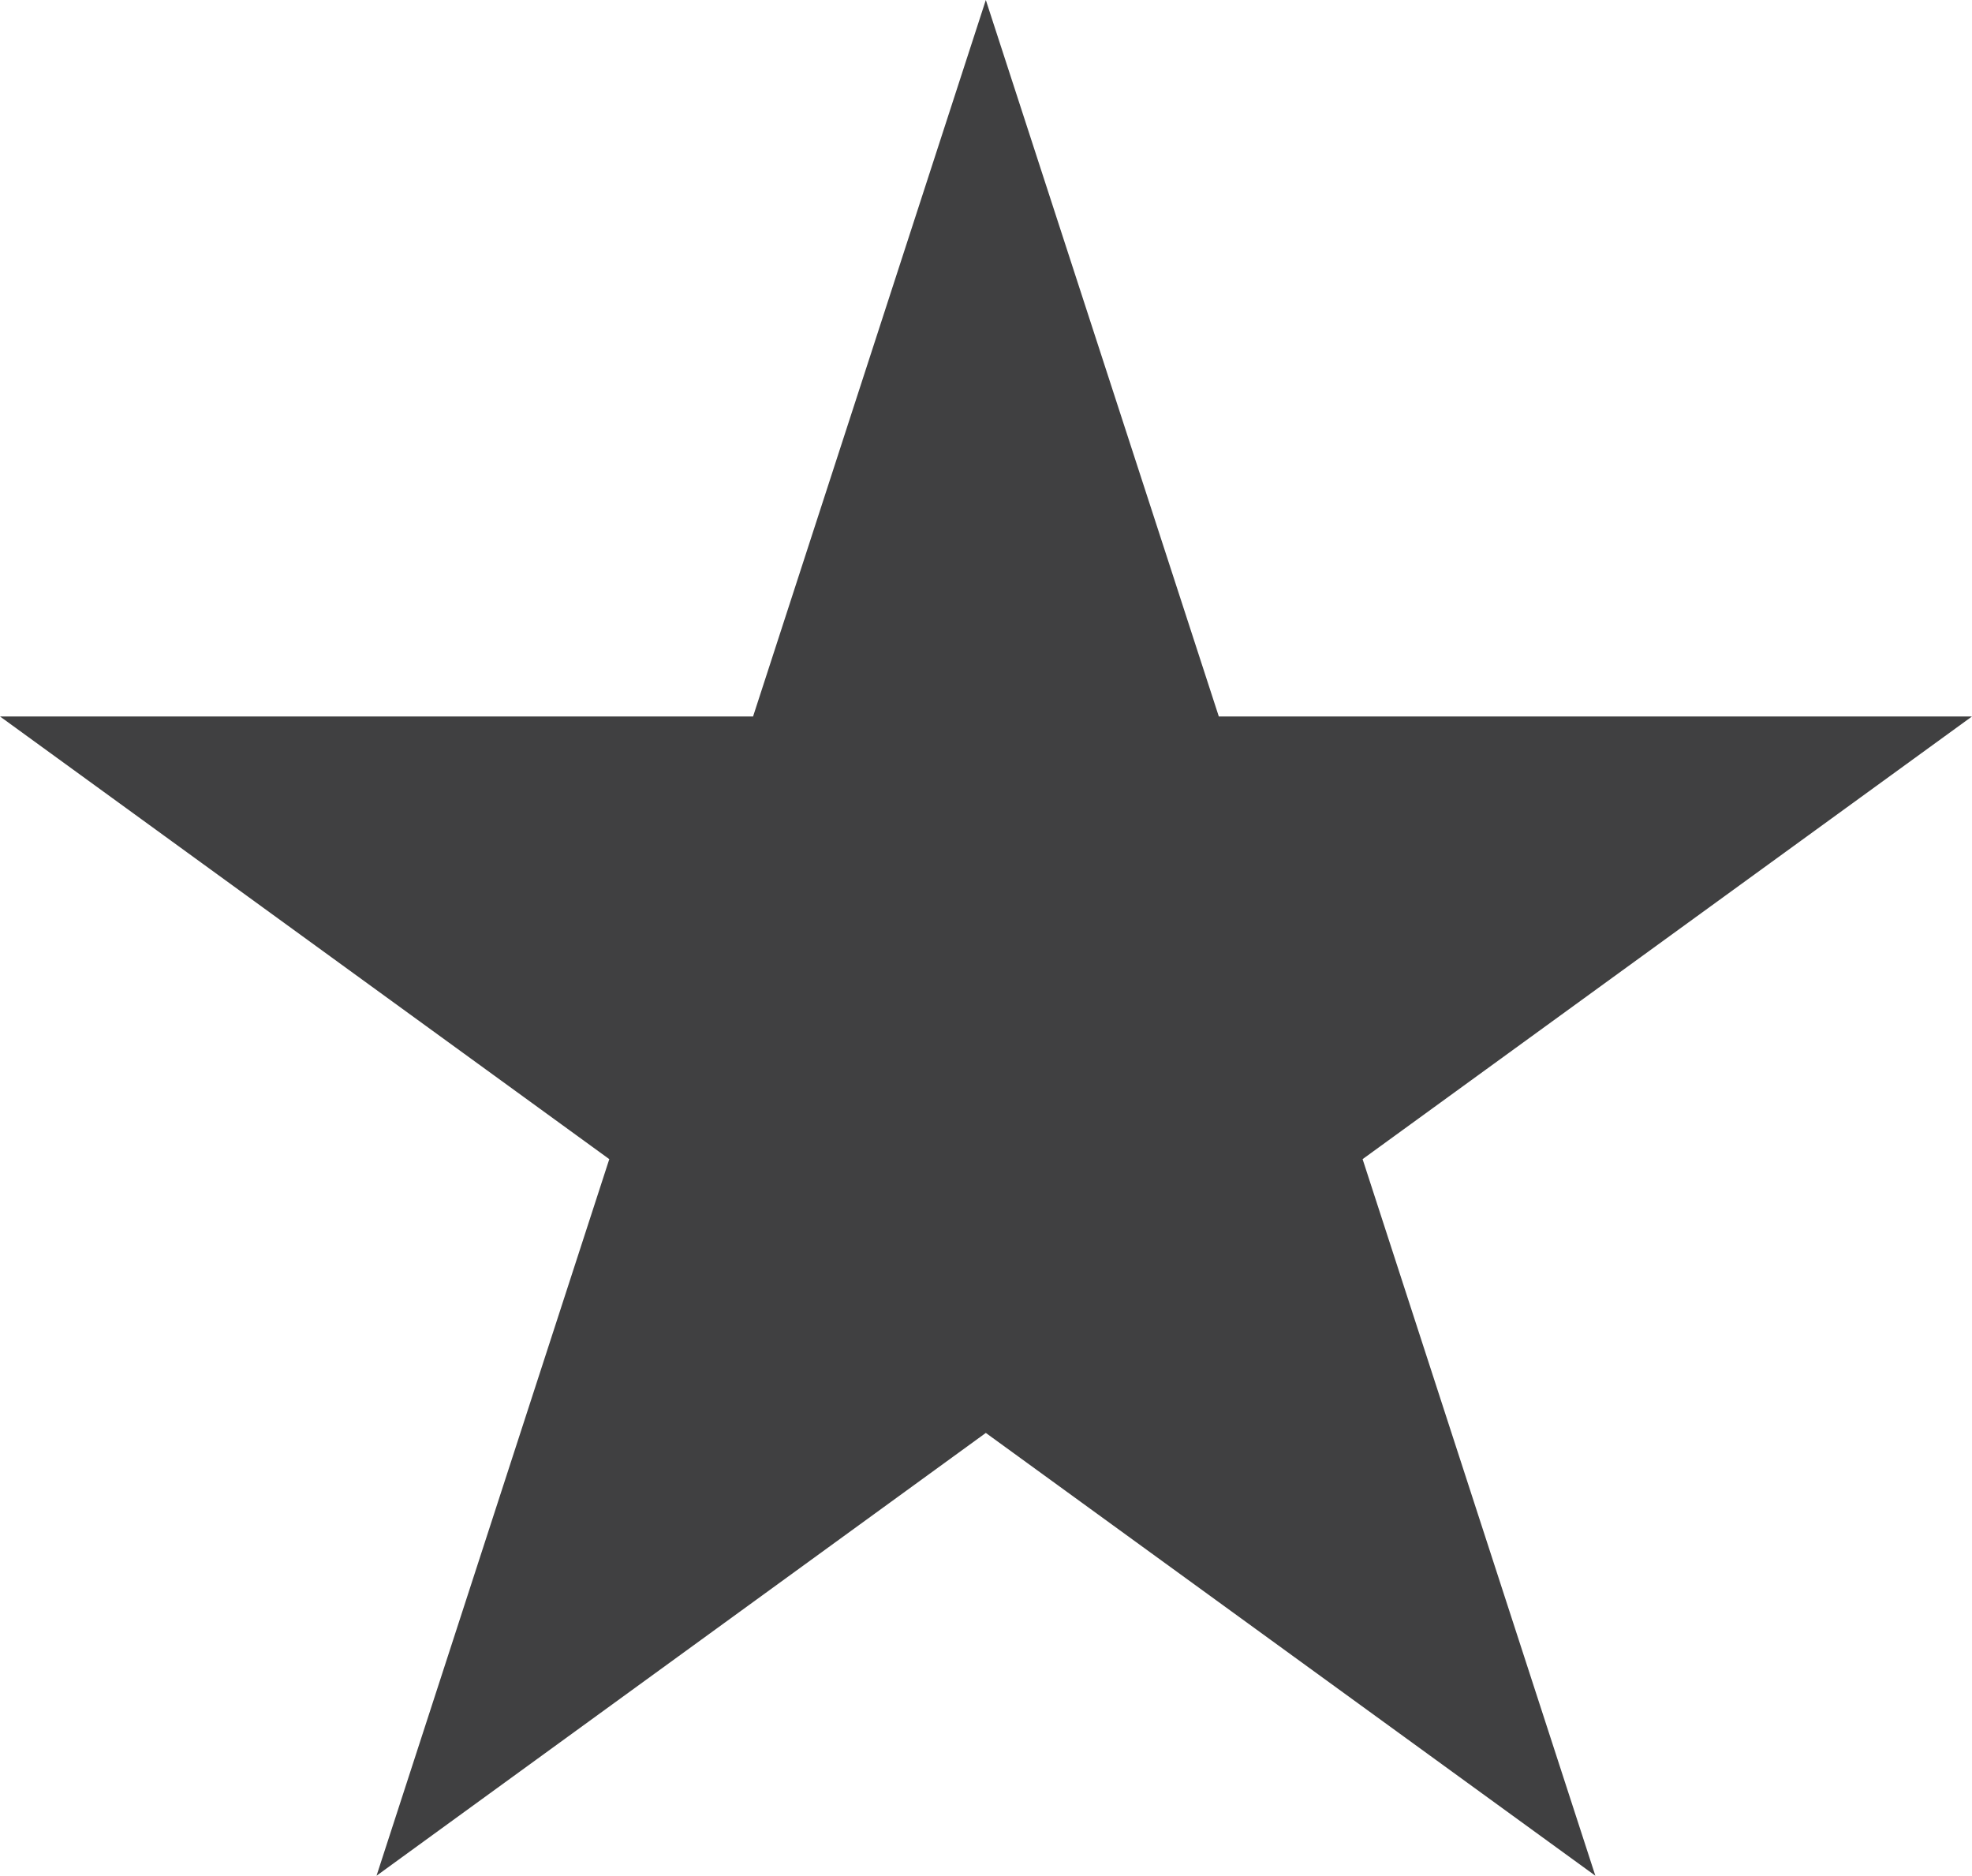 <svg version="1.1" id="图层_1" x="0px" y="0px" width="16.979px" height="16.148px" viewBox="0 0 16.979 16.148" enable-background="new 0 0 16.979 16.148" xml:space="preserve" xmlns="http://www.w3.org/2000/svg" xmlns:xlink="http://www.w3.org/1999/xlink" xmlns:xml="http://www.w3.org/XML/1998/namespace">
  <polygon fill="#404041" points="8.488,0 10.494,6.168 16.979,6.168 11.732,9.979 13.736,16.148 8.488,12.336 3.242,16.148 
	5.246,9.979 0,6.168 6.484,6.168 " class="color c1"/>
</svg>